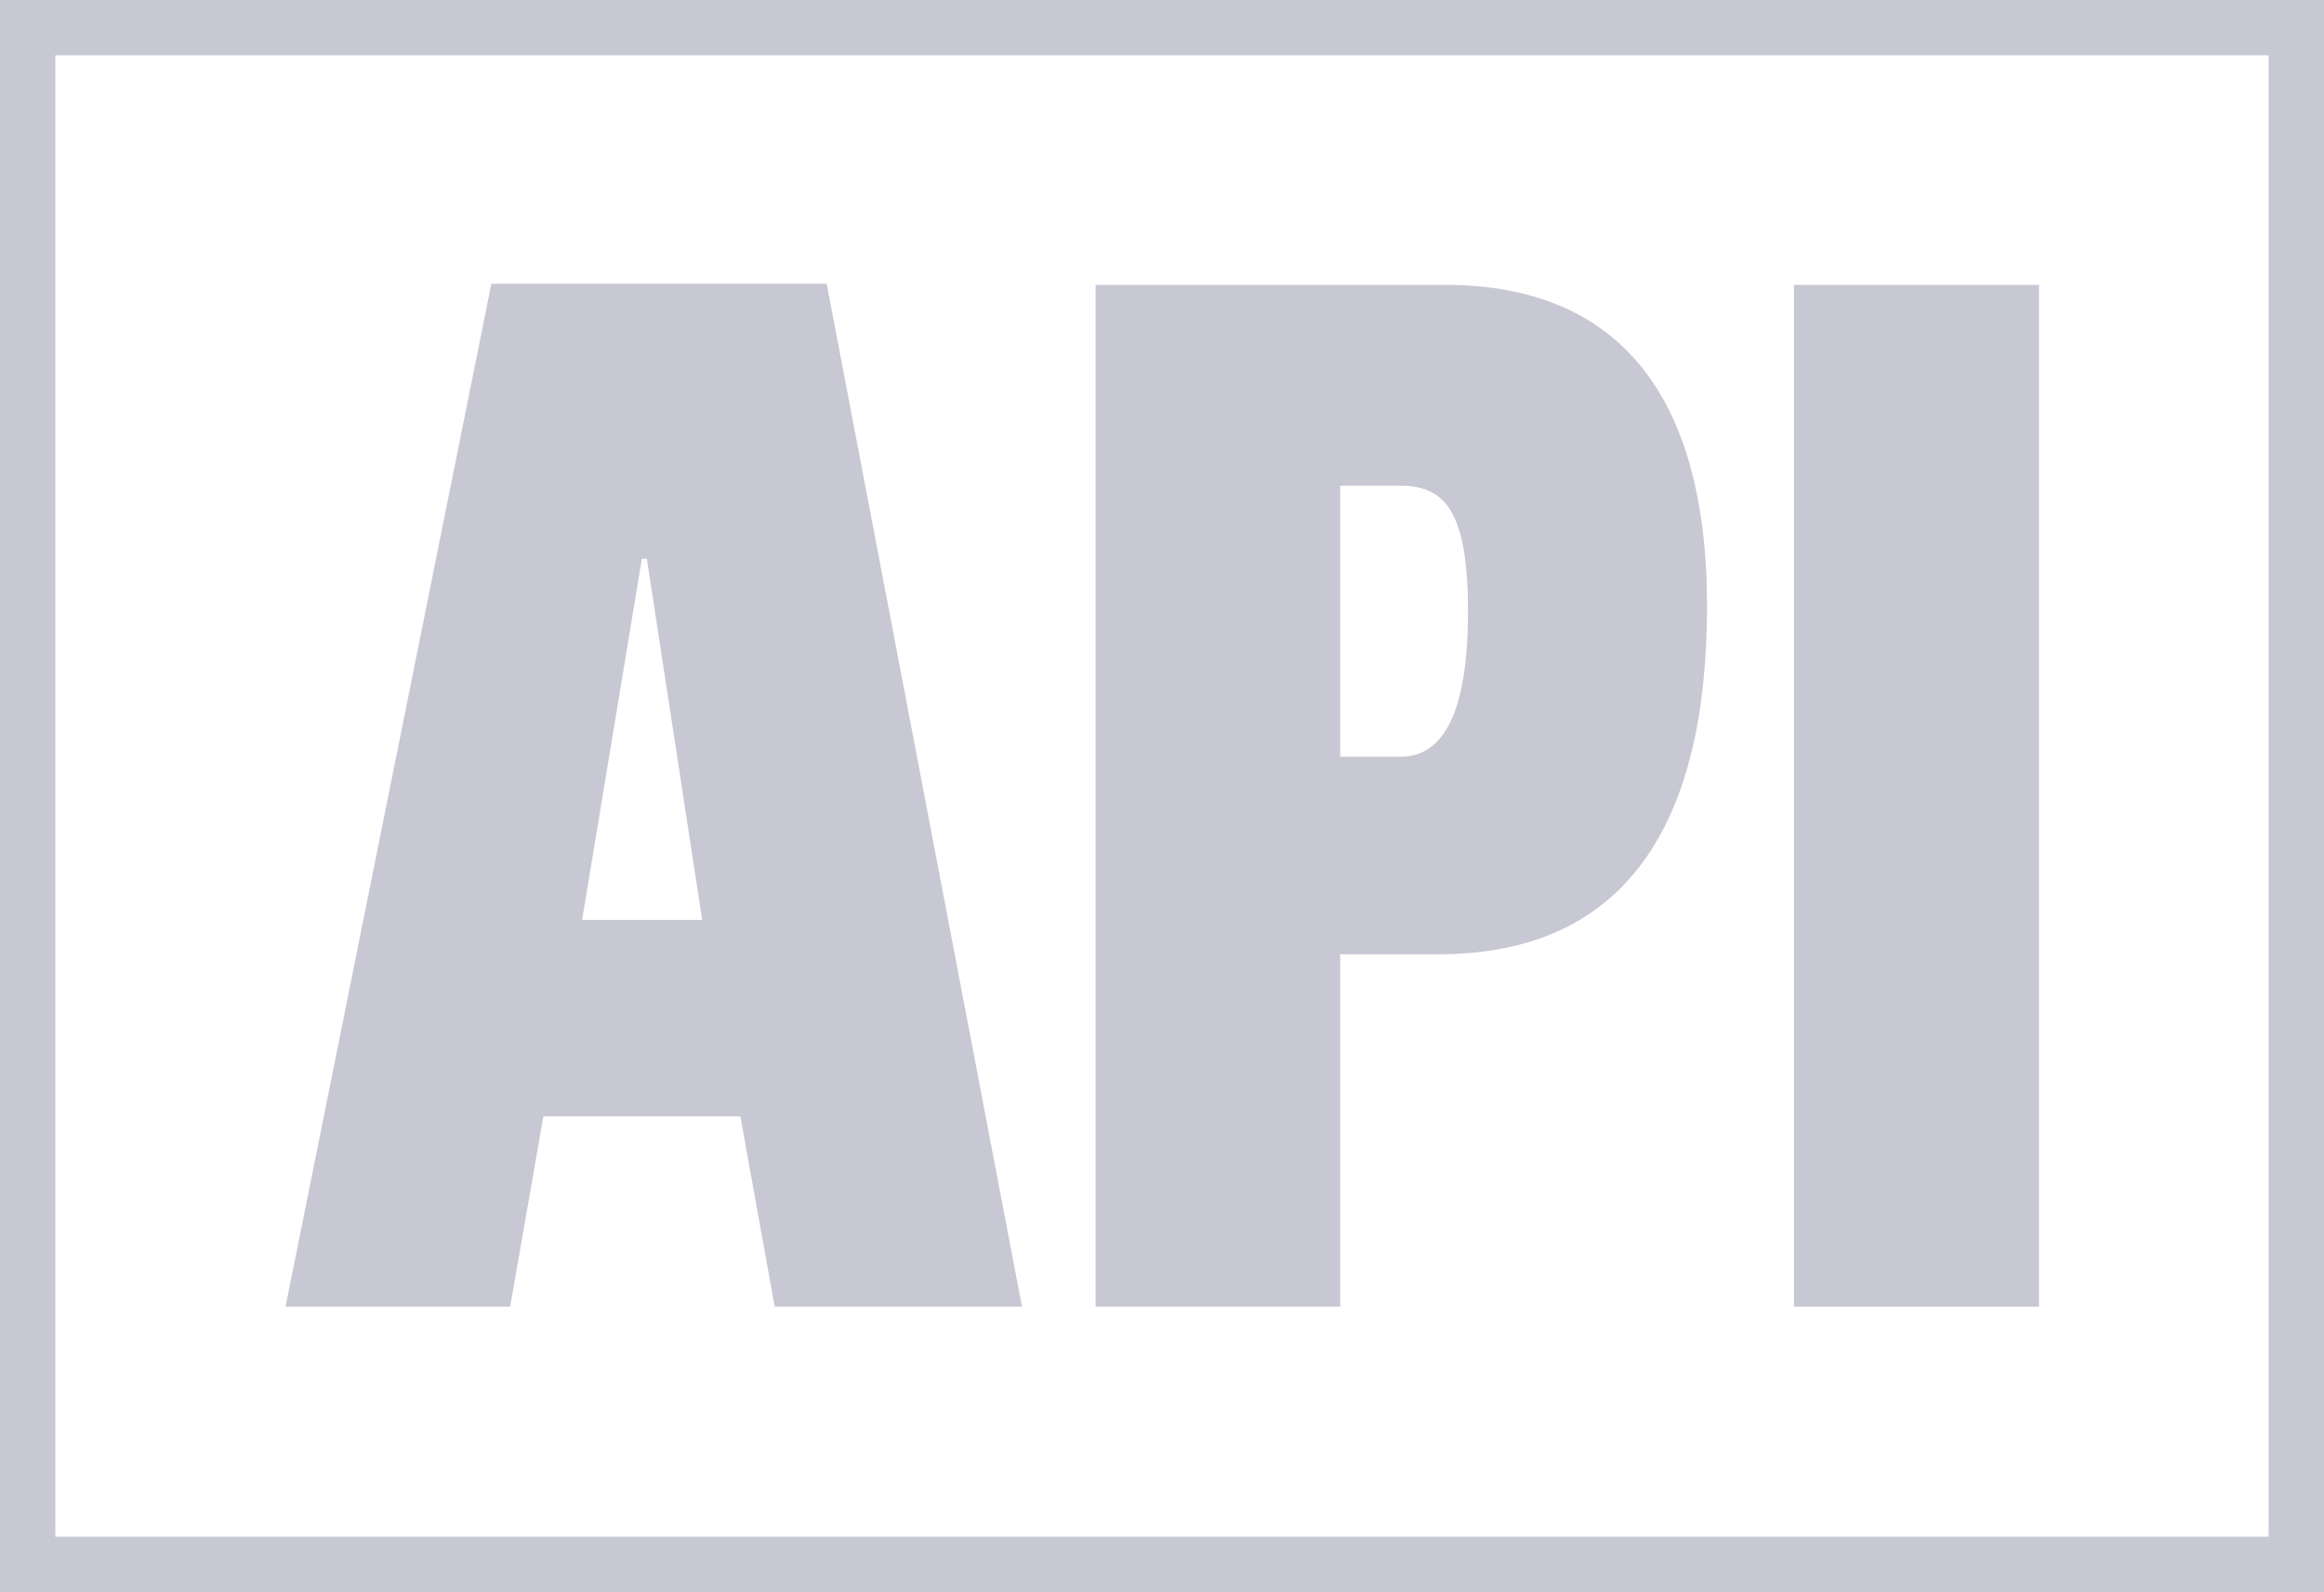 <svg id="Layer_1" data-name="Layer 1" xmlns="http://www.w3.org/2000/svg" viewBox="0 0 42 28.78"><defs><style>.cls-1{fill:#c8c8d4;}</style></defs><path class="cls-1" d="M8.88,5.13h6.06l3.53,18.49H14l-.62-3.44H9.82l-.6,3.44H5.16Zm3.81,11.5-1-6.53H11.6l-1.08,6.53Z"/><path class="cls-1" d="M19.8,5.15h6.32c3.05,0,4.73,1.9,4.73,5.81S29.4,17.25,26,17.25H24.22v6.37H19.8Zm5.51,8.53c.78,0,1.22-.81,1.22-2.62s-.41-2.28-1.22-2.28H24.22v4.9Z"/><path class="cls-1" d="M32.42,5.15h4.43V23.62H32.42Z"/><path class="cls-1" d="M42,28.78H0V0H42Zm-41-1H41V1H1Z"/></svg>